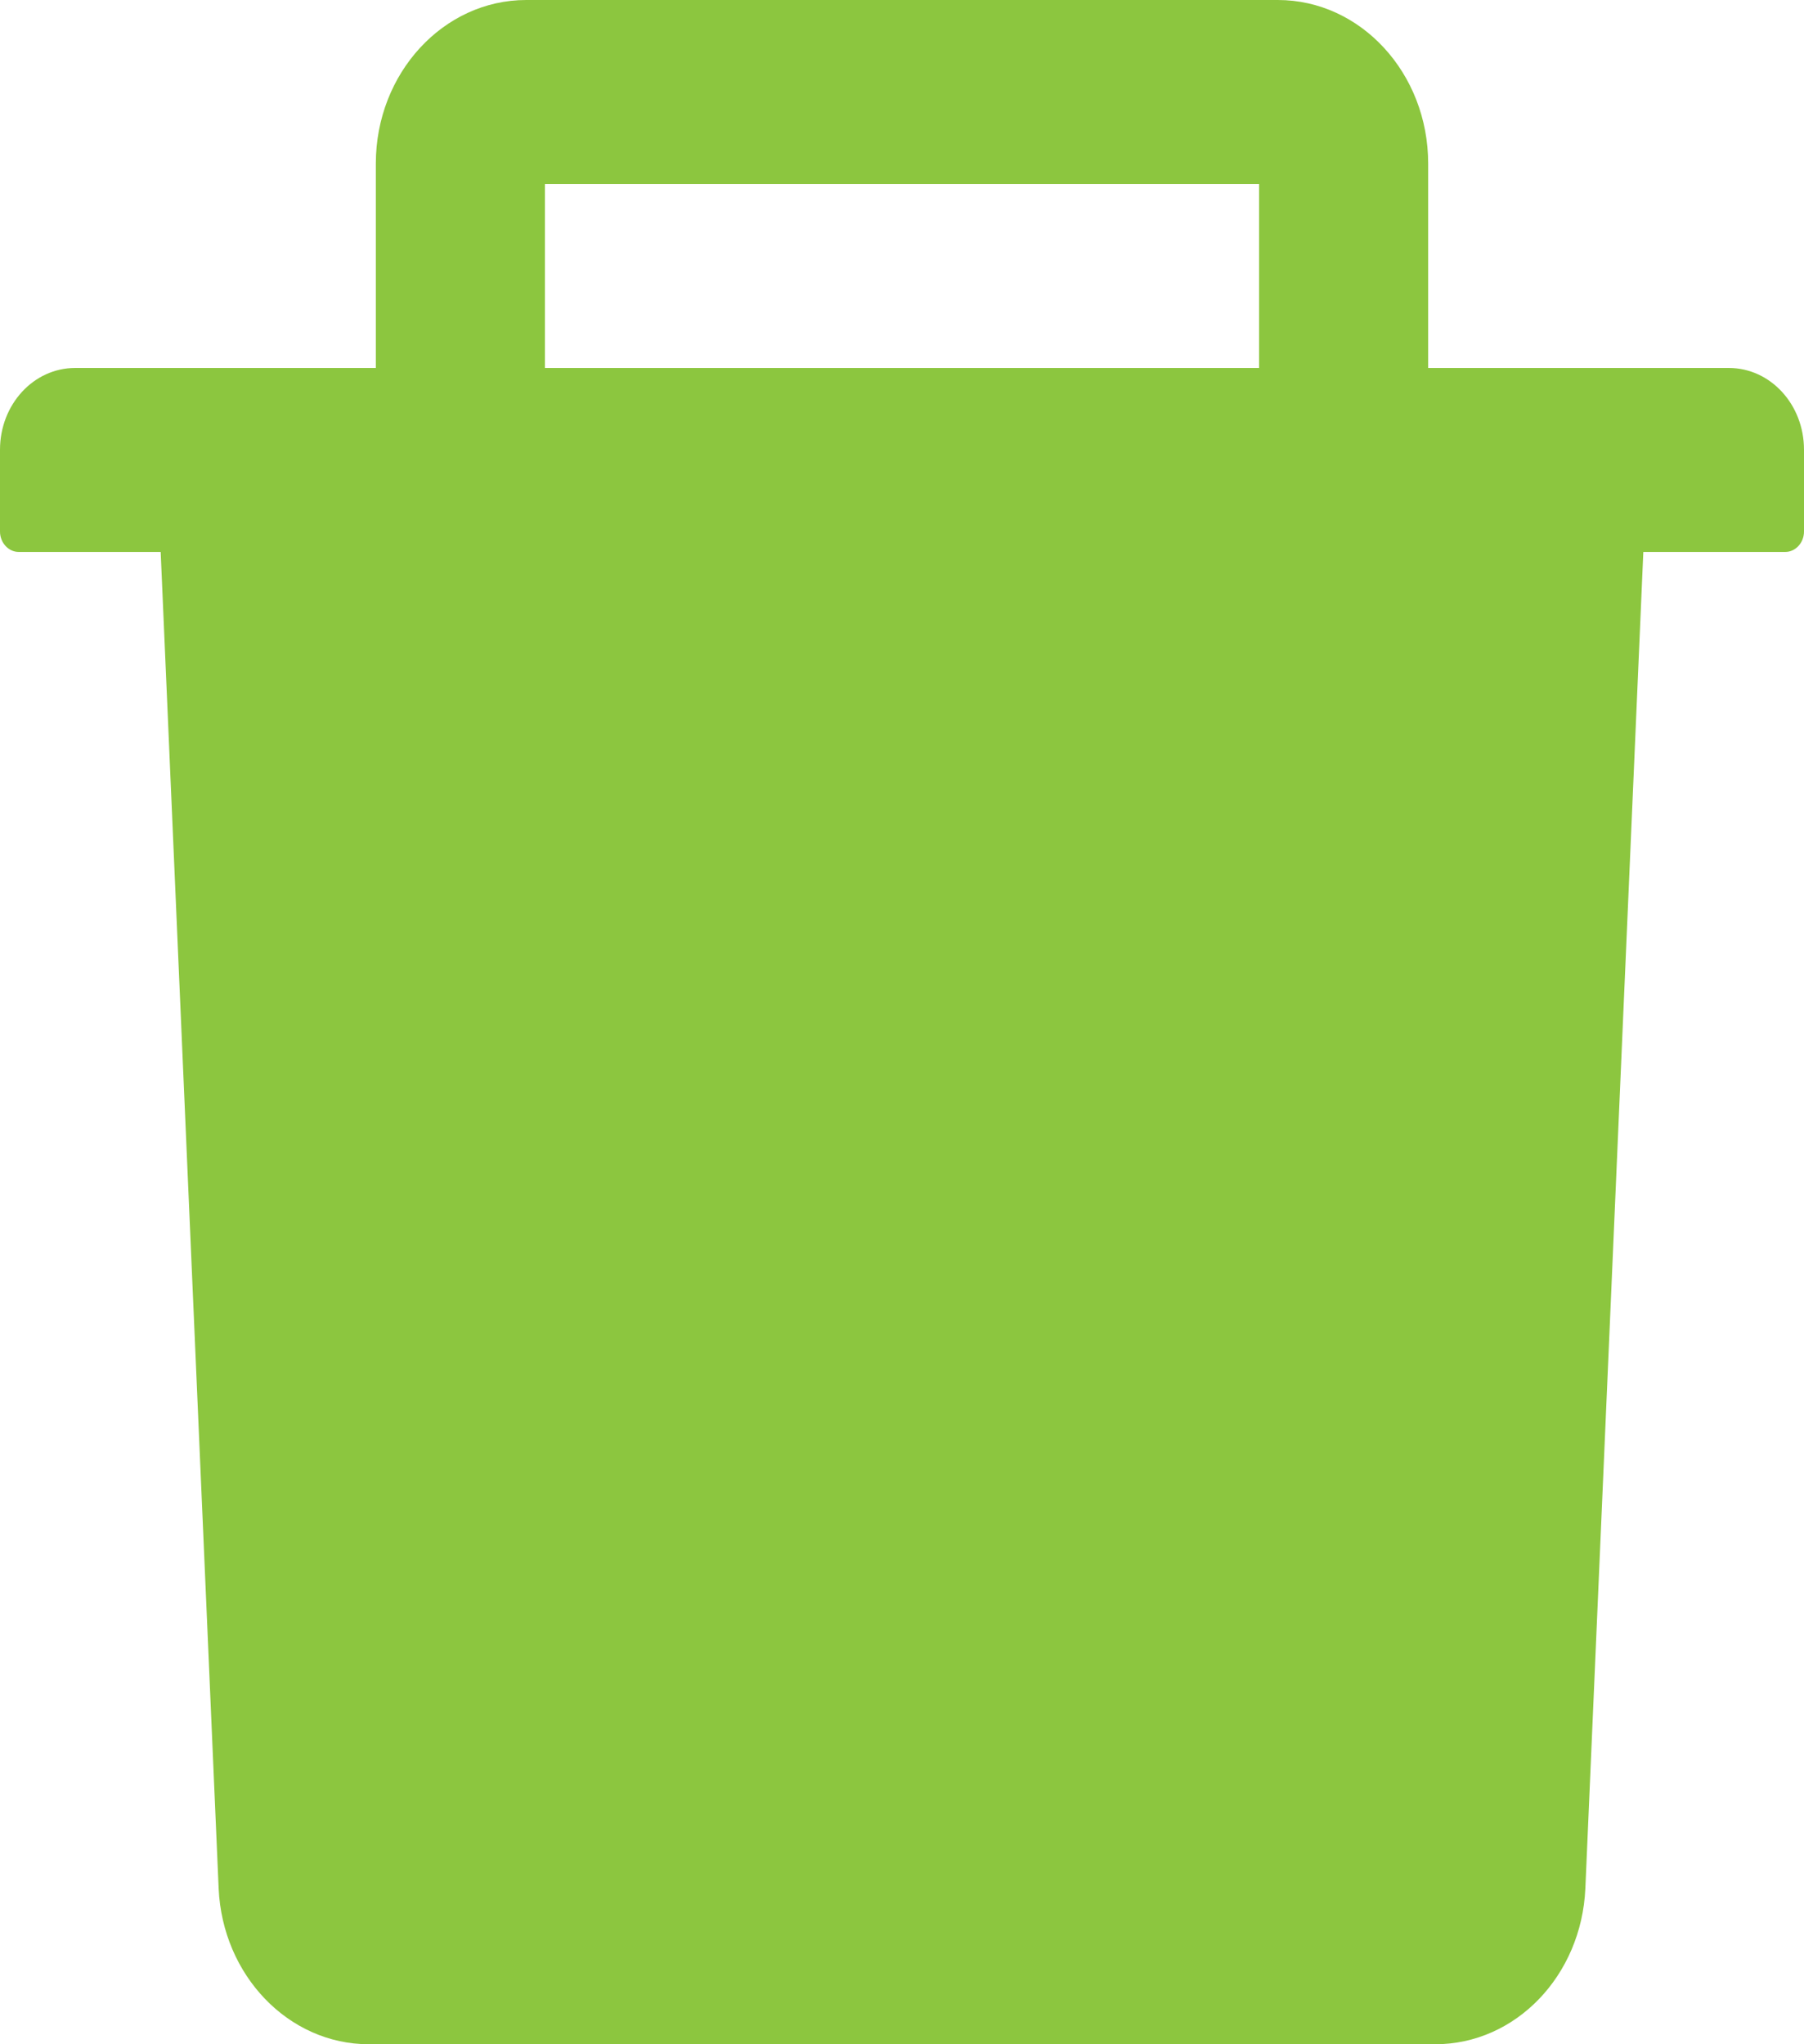 <svg width="15" height="17" viewBox="0 0 15 17" fill="none" xmlns="http://www.w3.org/2000/svg">
<path d="M14.375 3.06H11.875V1.36C11.875 0.61 11.315 0 10.625 0H4.375C3.686 0 3.125 0.61 3.125 1.36V3.06H0.625C0.279 3.06 0 3.364 0 3.74V4.42C0 4.513 0.07 4.59 0.156 4.59H1.336L1.818 15.704C1.85 16.428 2.4 17 3.066 17H11.934C12.602 17 13.15 16.43 13.182 15.704L13.664 4.59H14.844C14.93 4.59 15 4.513 15 4.42V3.74C15 3.364 14.721 3.06 14.375 3.06ZM10.469 3.06H4.531V1.53H10.469V3.06Z" fill="#8CC63F"/>
</svg>

